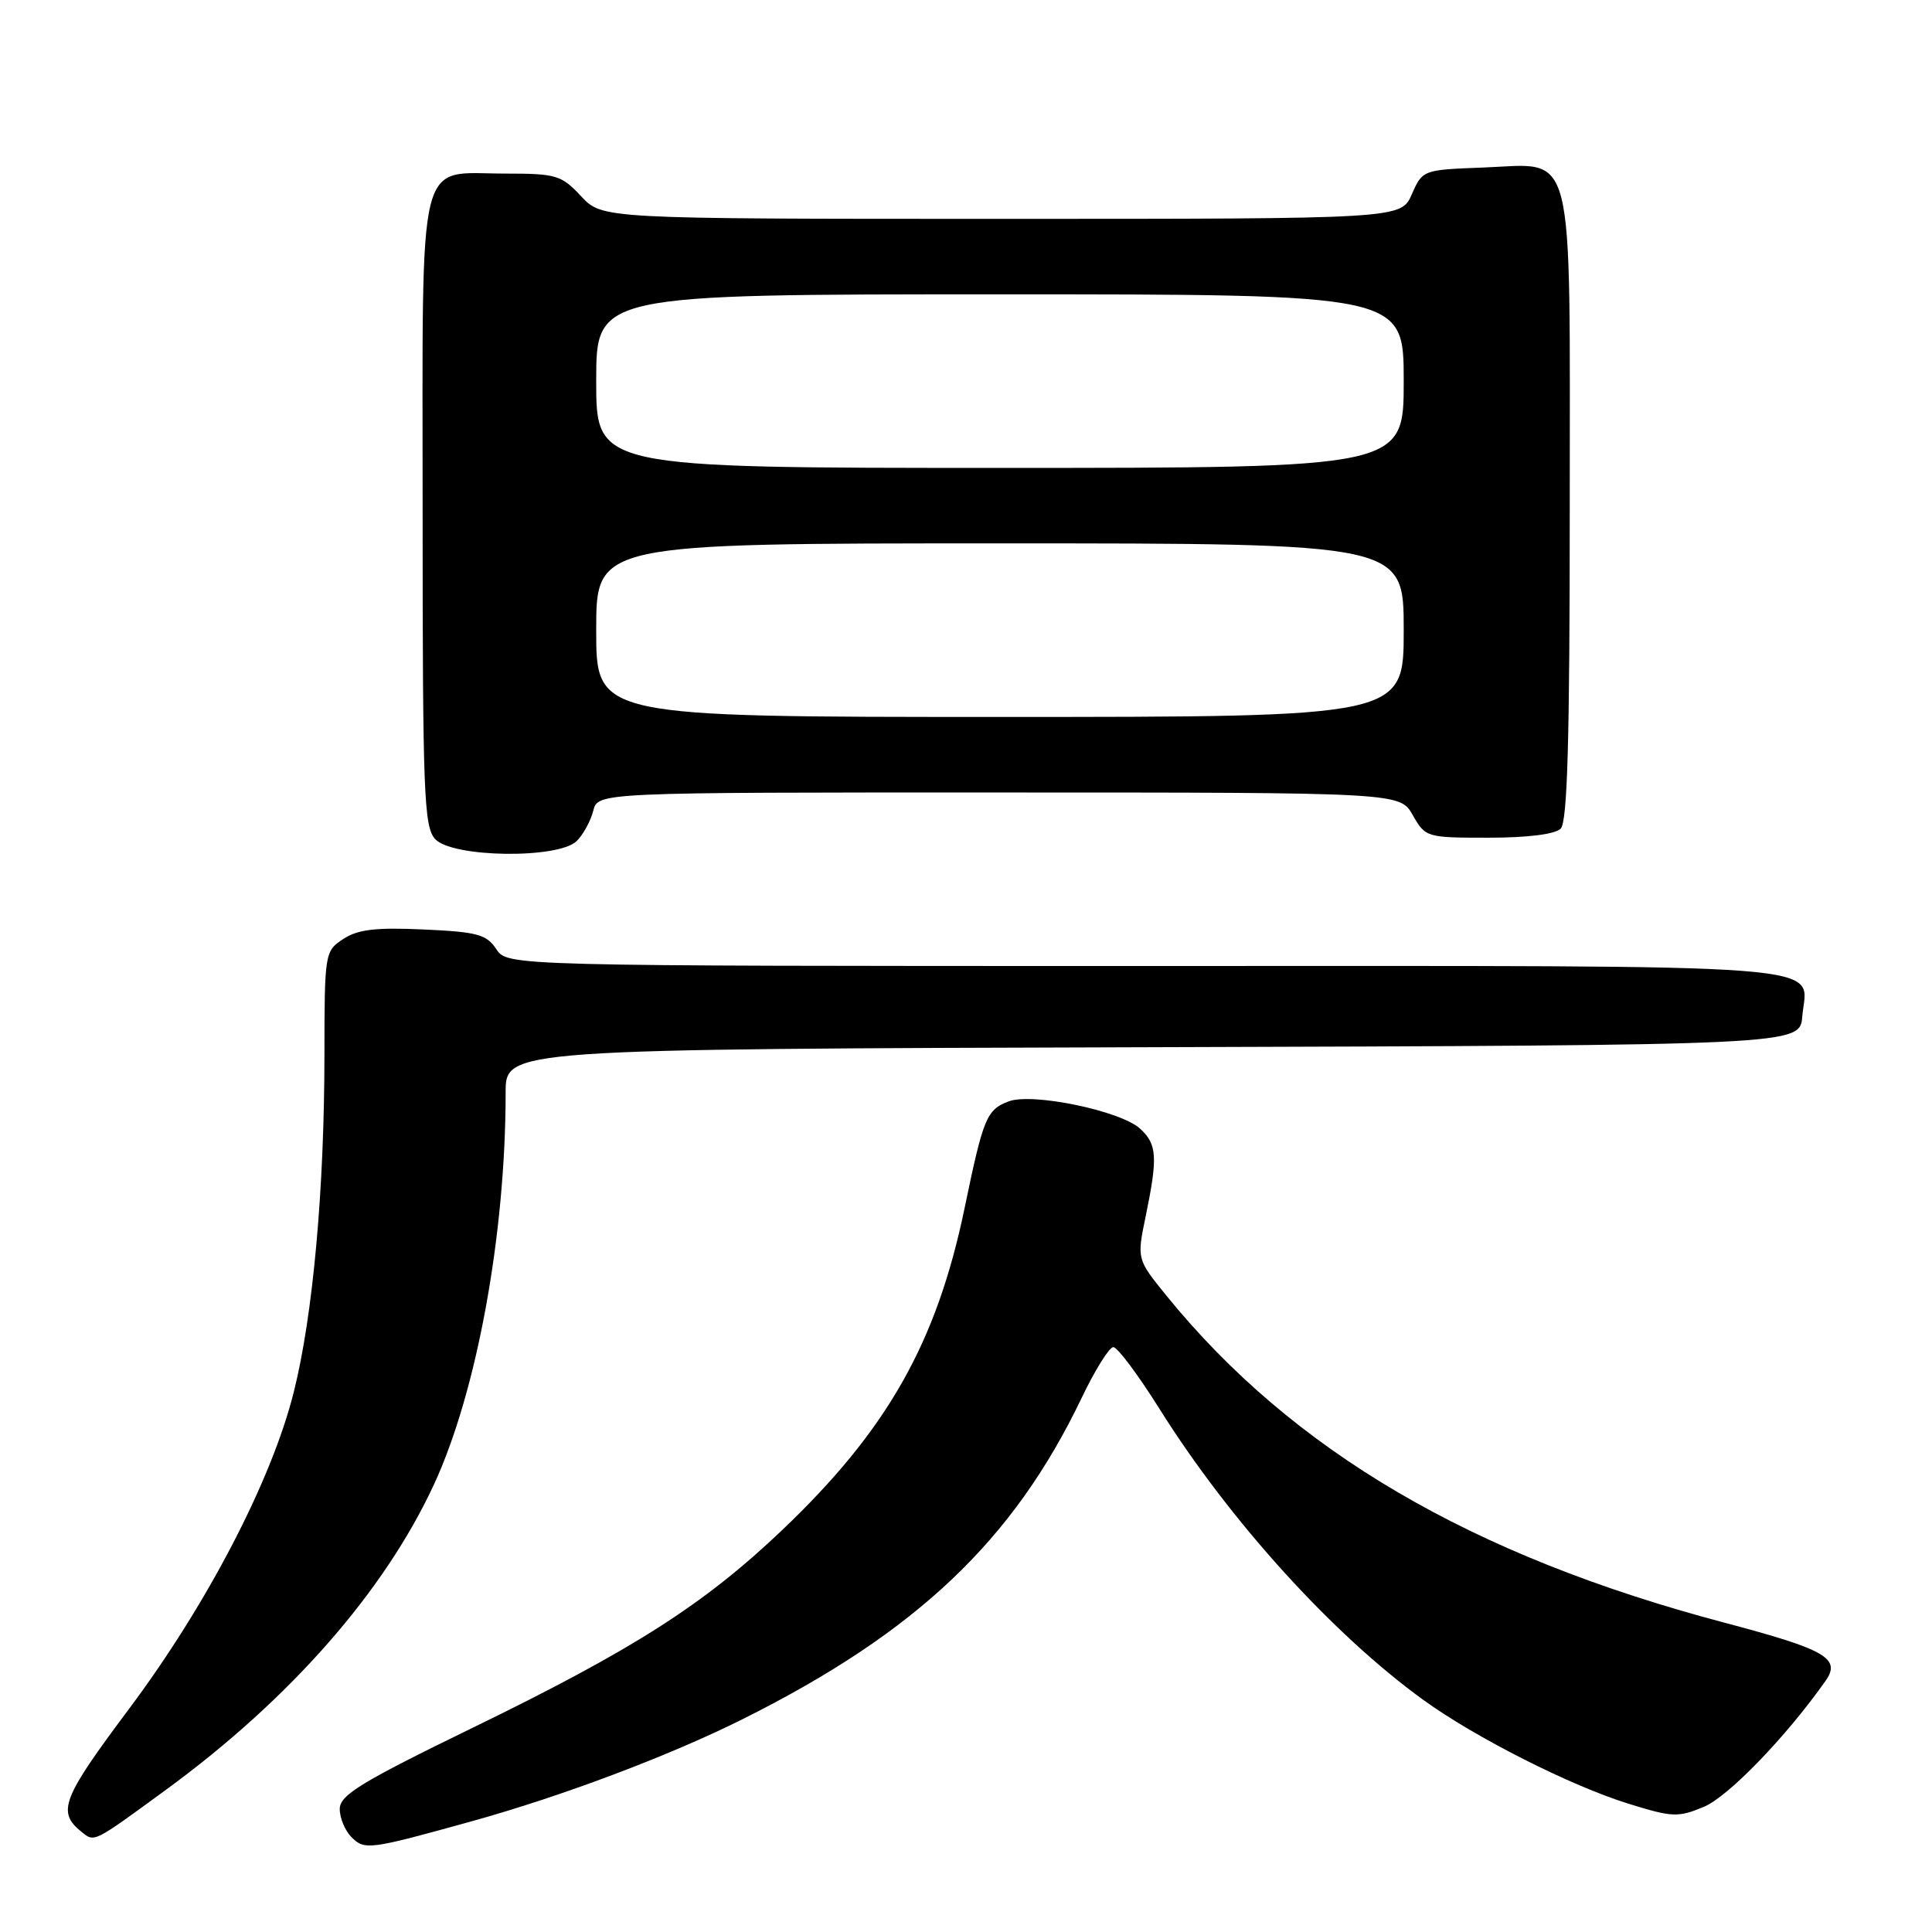 <?xml version="1.0" encoding="UTF-8" standalone="no"?>
<!DOCTYPE svg PUBLIC "-//W3C//DTD SVG 1.1//EN" "http://www.w3.org/Graphics/SVG/1.1/DTD/svg11.dtd" >
<svg xmlns="http://www.w3.org/2000/svg" xmlns:xlink="http://www.w3.org/1999/xlink" version="1.1" viewBox="0 0 256 256">
 <g >
 <path fill="currentColor"
d=" M 62.50 241.33 C 74.52 237.99 88.73 232.64 98.50 227.75 C 121.47 216.26 134.27 204.13 143.32 185.24 C 145.09 181.53 146.99 178.50 147.52 178.50 C 148.06 178.49 150.83 182.20 153.67 186.73 C 162.98 201.56 176.56 216.53 188.60 225.25 C 195.46 230.22 208.10 236.62 215.78 239.00 C 221.60 240.81 222.35 240.84 225.78 239.41 C 229.01 238.06 236.63 230.18 241.87 222.76 C 244.00 219.75 241.98 218.58 228.52 215.02 C 194.97 206.15 171.28 192.26 154.55 171.67 C 150.63 166.84 150.63 166.84 151.82 161.11 C 153.43 153.30 153.32 151.60 151.05 149.54 C 148.43 147.17 136.77 144.76 133.65 145.94 C 130.73 147.05 130.30 148.09 127.83 160.00 C 124.11 177.97 117.55 189.52 103.55 202.83 C 93.23 212.63 83.92 218.57 62.77 228.87 C 47.89 236.11 45.03 237.85 45.02 239.68 C 45.01 240.88 45.71 242.56 46.57 243.43 C 48.33 245.18 48.87 245.11 62.50 241.33 Z  M 22.00 237.15 C 38.45 225.12 50.96 210.86 57.53 196.64 C 63.19 184.38 67.00 163.55 67.00 144.76 C 67.00 139.01 67.00 139.01 152.75 138.76 C 238.50 138.50 238.50 138.50 238.81 134.68 C 239.41 127.50 245.88 128.00 152.00 128.00 C 67.24 128.00 67.24 128.00 65.76 125.76 C 64.46 123.81 63.23 123.48 56.12 123.16 C 49.81 122.87 47.41 123.15 45.49 124.42 C 43.04 126.02 43.00 126.26 42.99 139.77 C 42.98 157.61 41.47 174.29 38.94 184.40 C 36.02 196.12 27.48 212.54 17.11 226.42 C 8.21 238.31 7.52 240.08 10.79 242.72 C 12.54 244.13 12.26 244.27 22.00 237.15 Z  M 76.43 111.43 C 77.29 110.57 78.27 108.77 78.61 107.43 C 79.22 105.00 79.22 105.00 132.36 105.01 C 185.50 105.01 185.50 105.01 187.20 108.01 C 188.88 110.96 189.03 111.00 197.25 111.00 C 202.41 111.00 206.06 110.54 206.80 109.80 C 207.69 108.91 208.00 98.11 208.00 67.41 C 208.00 18.31 208.87 21.74 196.50 22.20 C 188.54 22.50 188.49 22.52 187.07 25.75 C 185.64 29.00 185.64 29.00 132.72 29.00 C 79.80 29.00 79.80 29.00 77.00 26.00 C 74.38 23.20 73.72 23.00 66.93 23.00 C 55.11 23.00 56.00 19.34 56.00 67.83 C 56.00 105.05 56.17 109.53 57.65 111.17 C 59.90 113.65 74.02 113.84 76.43 111.43 Z  M 79.00 83.50 C 79.00 72.00 79.00 72.00 132.50 72.00 C 186.00 72.00 186.00 72.00 186.00 83.50 C 186.00 95.00 186.00 95.00 132.50 95.00 C 79.00 95.00 79.00 95.00 79.00 83.50 Z  M 79.00 50.50 C 79.00 39.00 79.00 39.00 132.50 39.00 C 186.00 39.00 186.00 39.00 186.00 50.50 C 186.00 62.00 186.00 62.00 132.50 62.00 C 79.00 62.00 79.00 62.00 79.00 50.50 Z "/>
</g>
</svg>